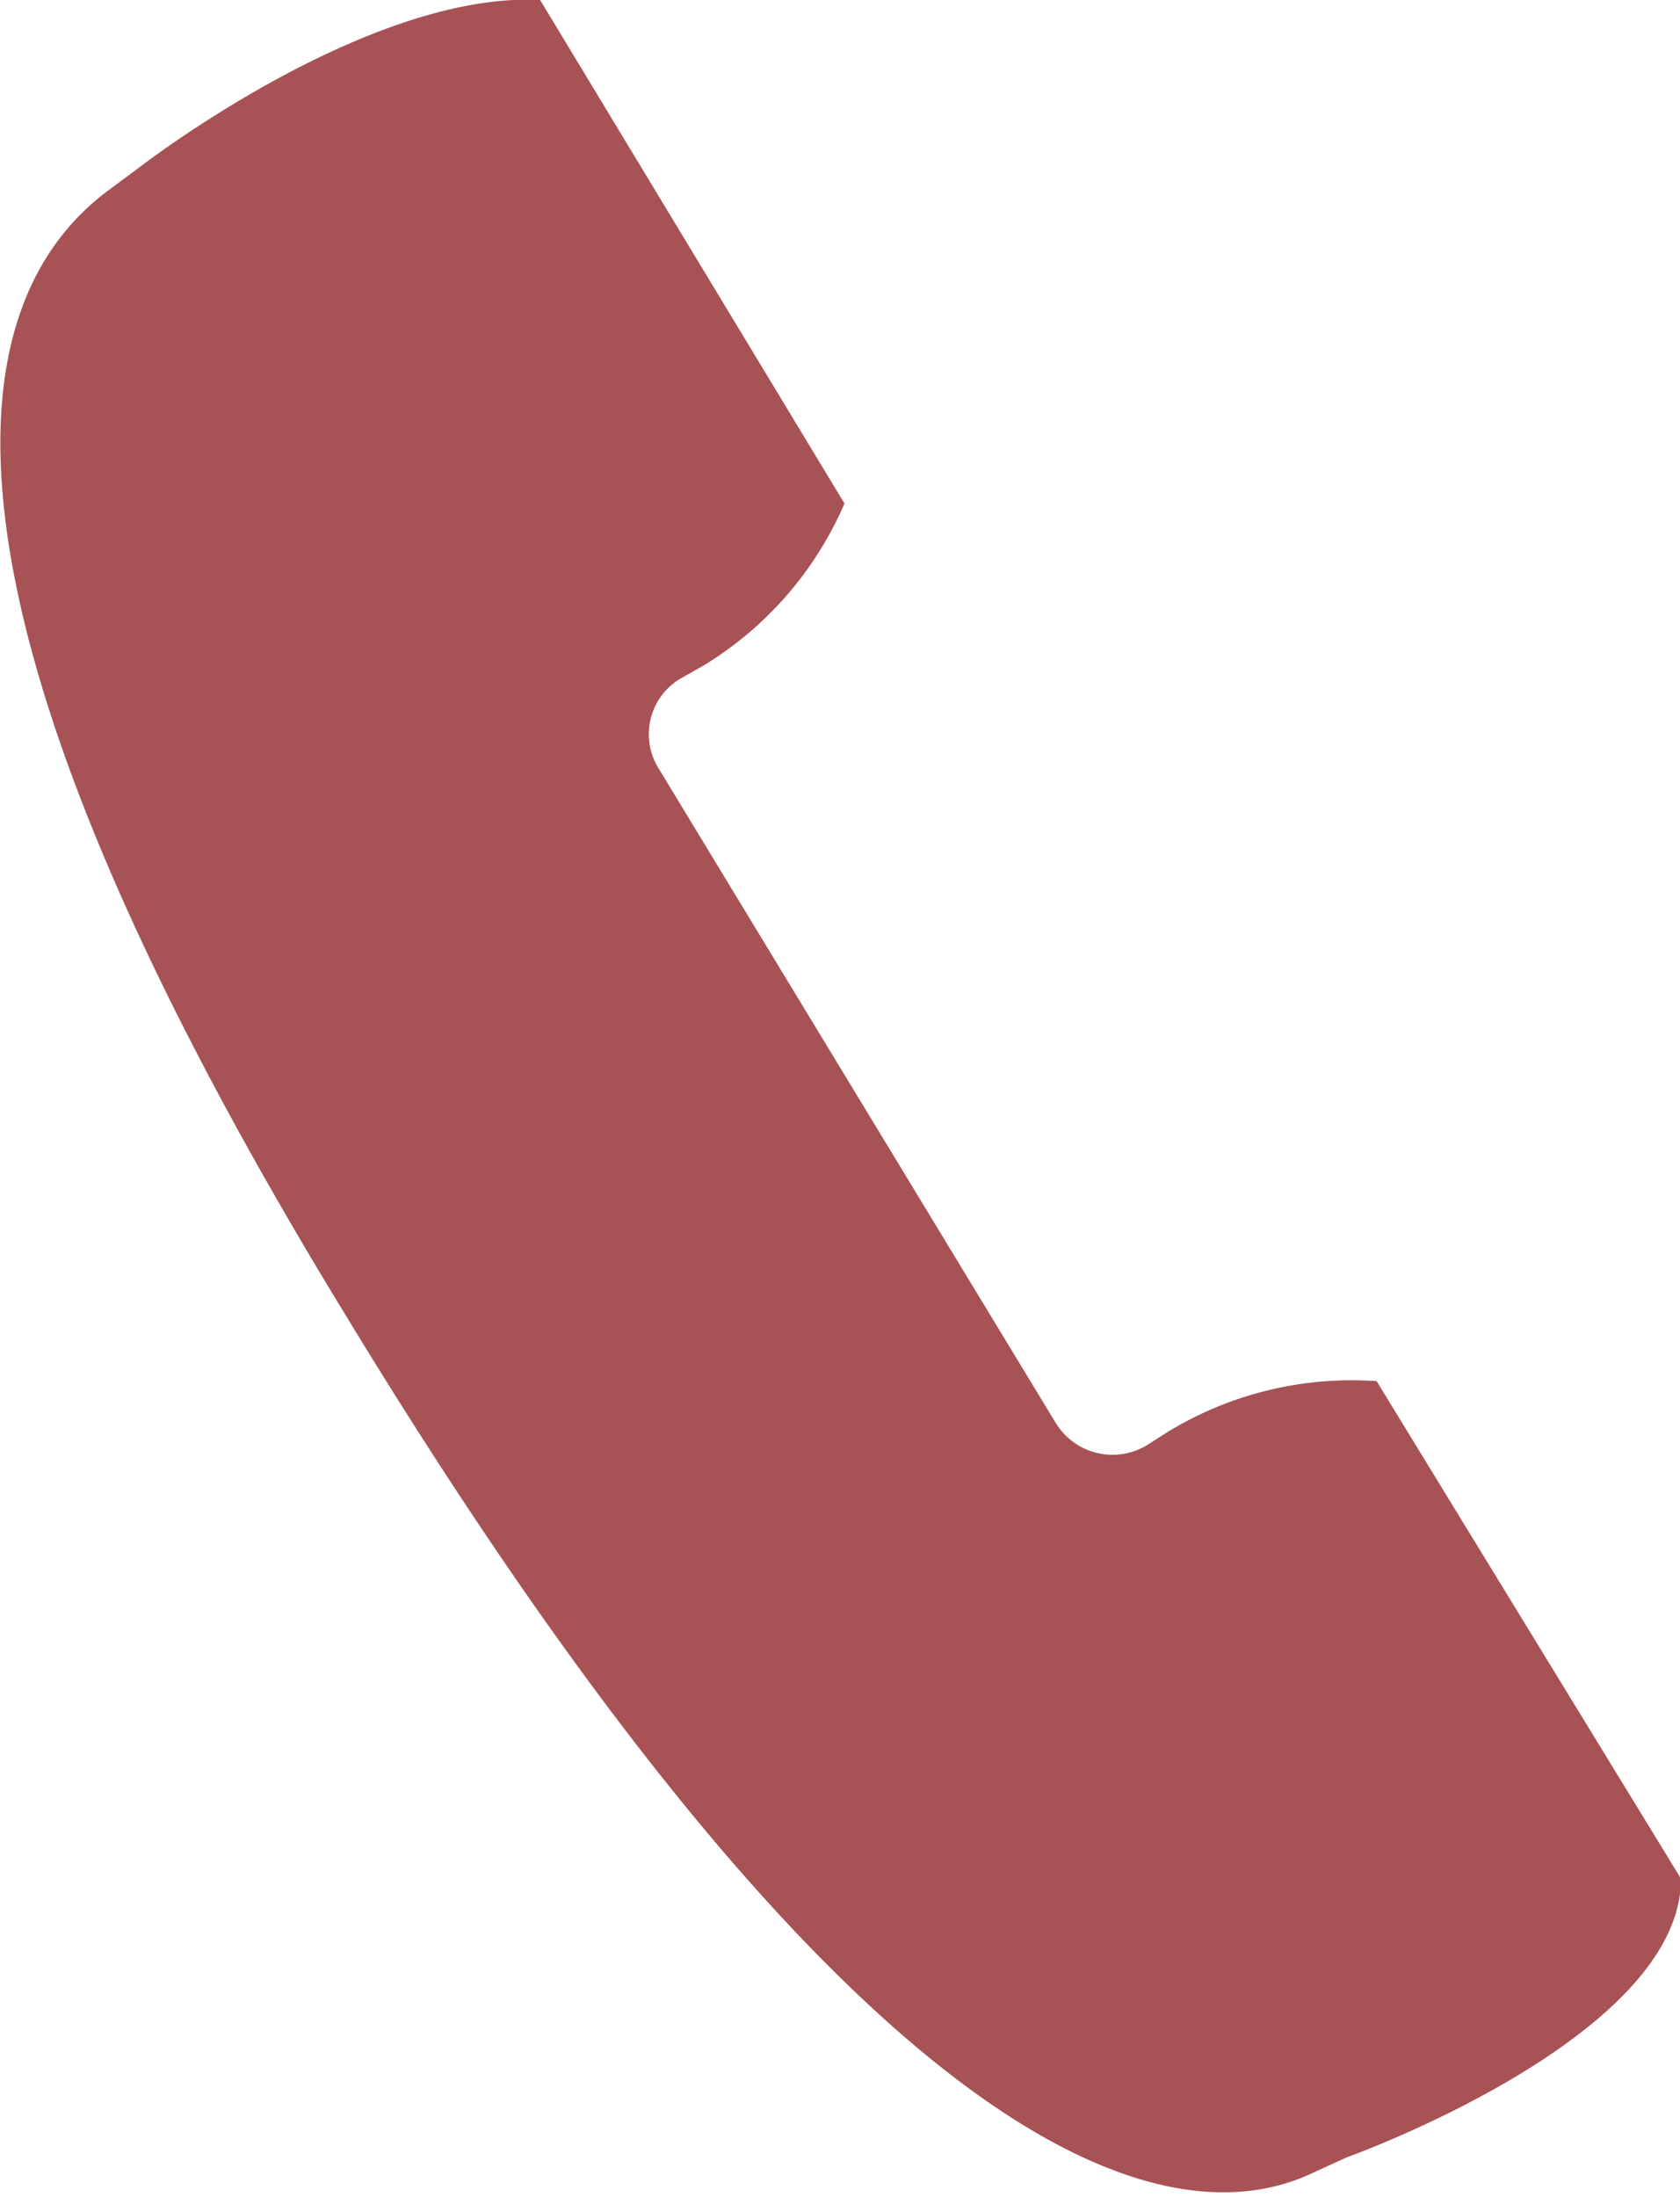 <svg xmlns="http://www.w3.org/2000/svg" viewBox="0 0 16.89 22.08"><defs><style>.cls-1{fill:#a75255;}</style></defs><g id="레이어_2" data-name="레이어 2"><g id="Layer_1" data-name="Layer 1"><path class="cls-1" d="M6.62,7.72l4,6.59a.67.67,0,0,0,.9.22l.22-.14a3.55,3.55,0,0,1,2.1-.51l3.06,5c0,1.6-3.36,2.8-3.36,2.8l-.35.16c-1.64.77-4.81-.52-9.78-8.73C-1,5.87-.36,3,1.08,1.92l.31-.23S3.68-.09,5.43,0L8.49,5.06A3.55,3.55,0,0,1,7.07,6.69l-.23.13A.65.65,0,0,0,6.62,7.72Z"/></g></g></svg>